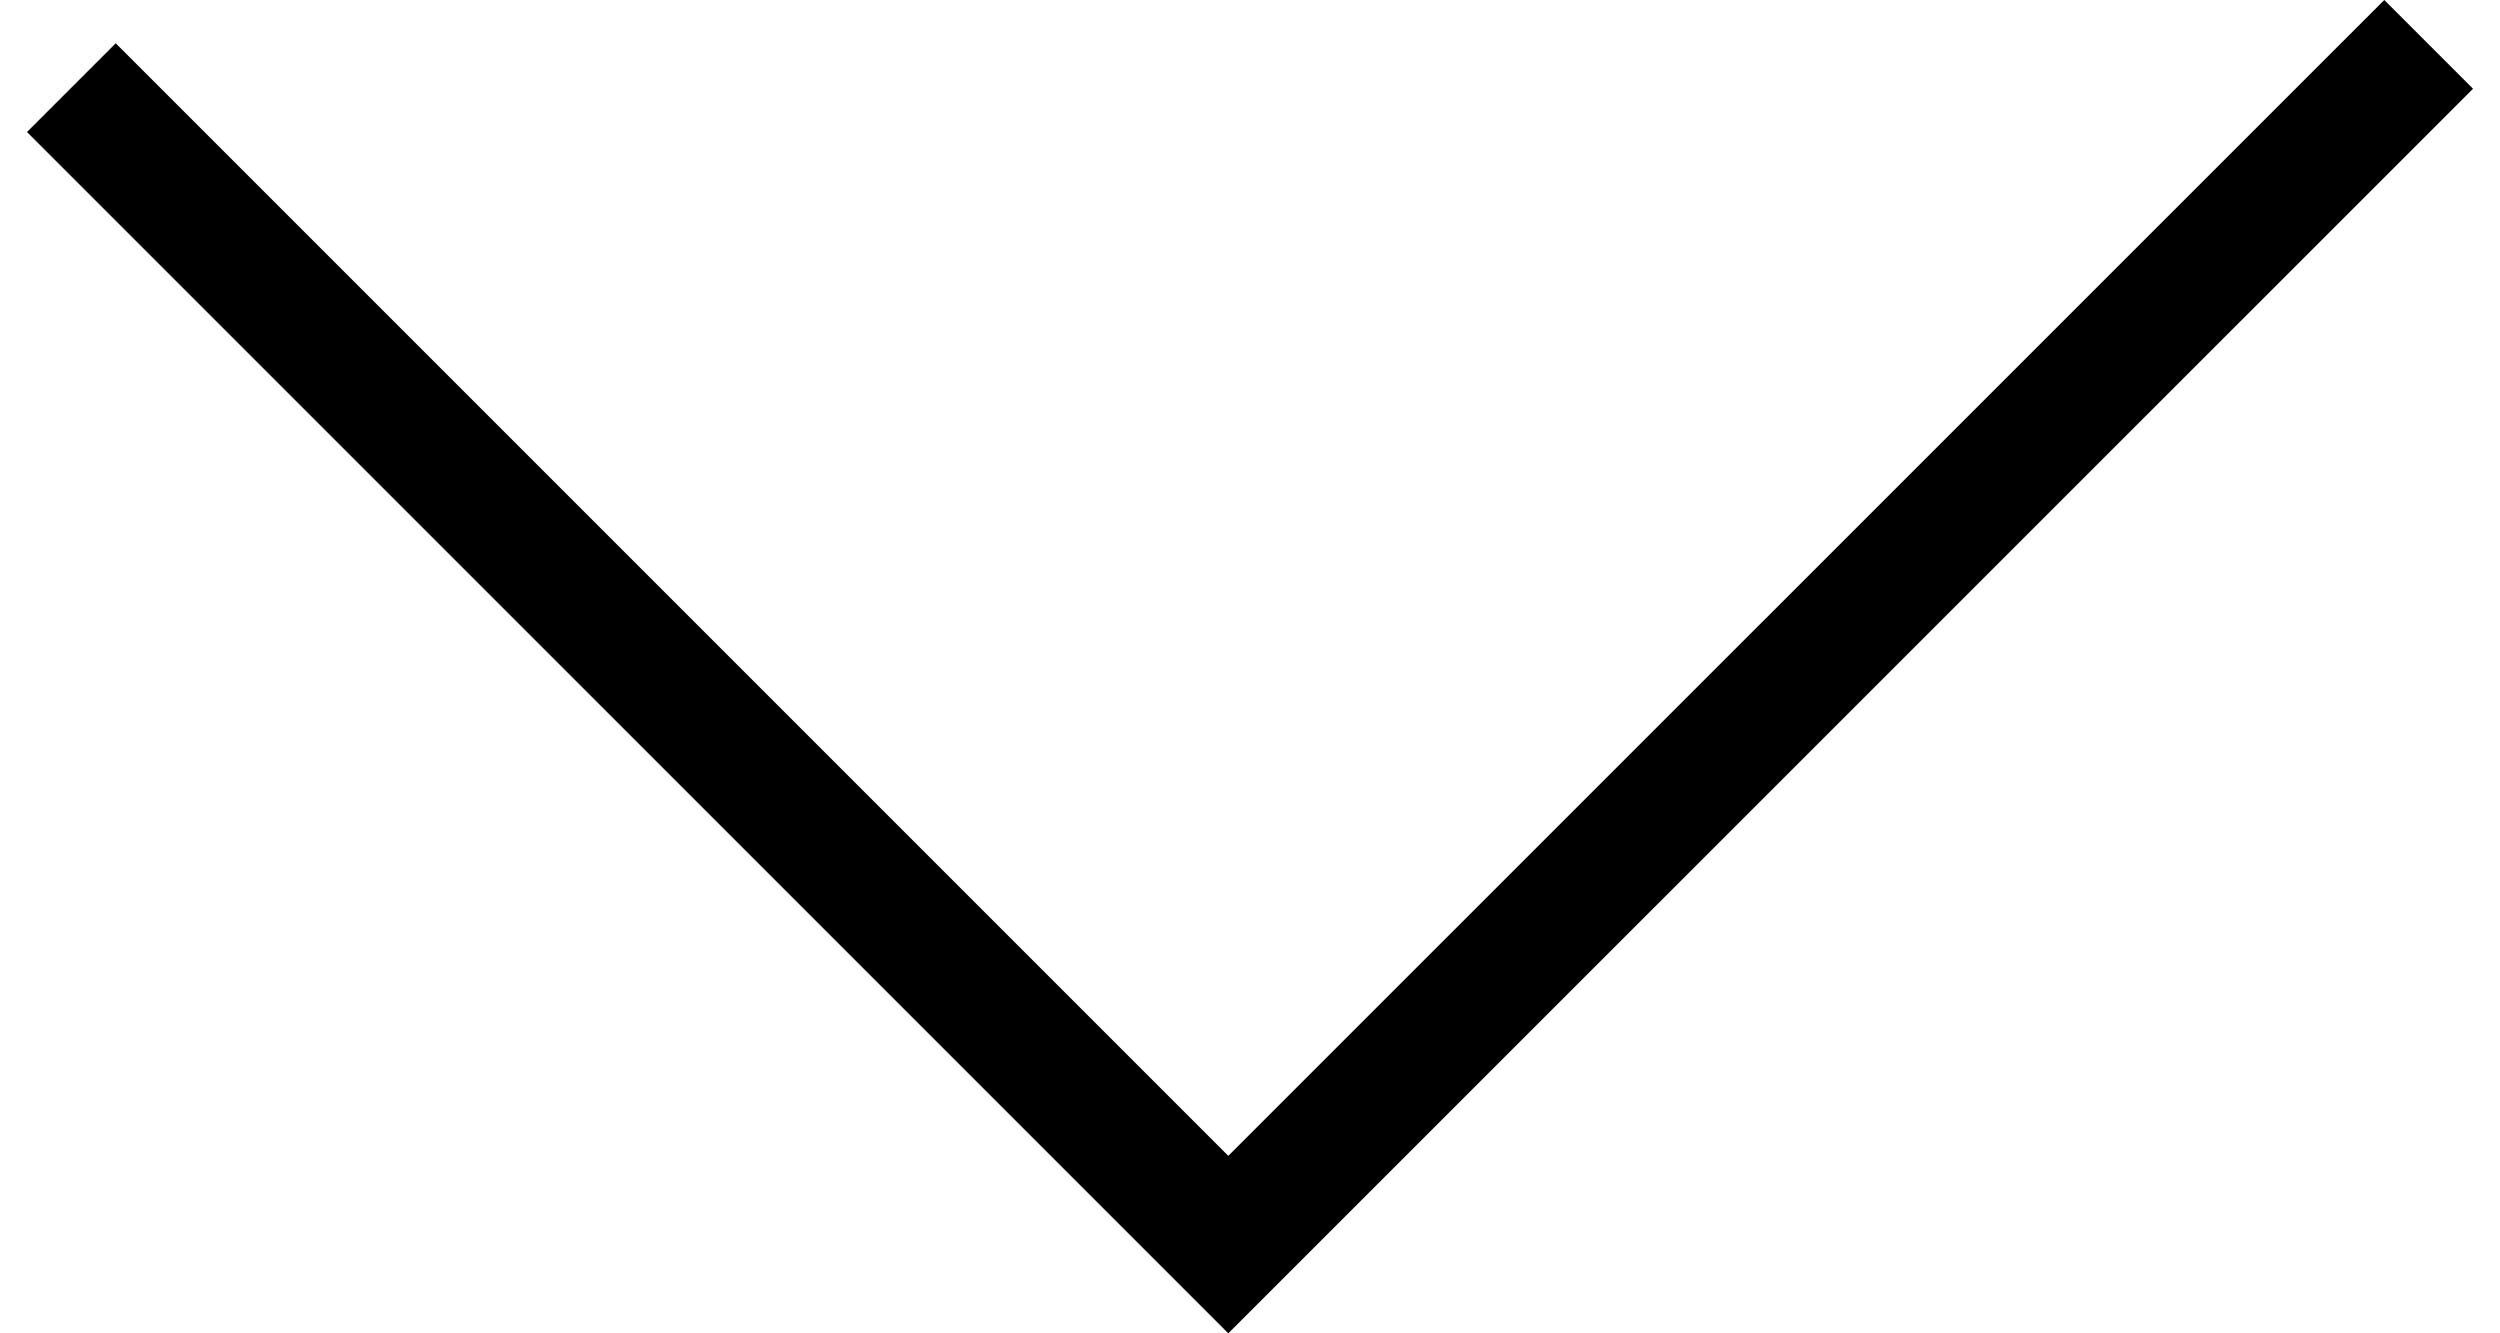 <?xml version="1.0" encoding="UTF-8"?>
<!DOCTYPE svg PUBLIC "-//W3C//DTD SVG 1.1//EN" "http://www.w3.org/Graphics/SVG/1.1/DTD/svg11.dtd">
<!-- Creator: CorelDRAW X7 -->
<?xml-stylesheet href="lenyilo_nyil.css" type="text/css"?>
<svg xmlns="http://www.w3.org/2000/svg" xml:space="preserve" width="15px" height="8px" version="1.1" style="shape-rendering:geometricPrecision; text-rendering:geometricPrecision; image-rendering:optimizeQuality; fill-rule:evenodd; clip-rule:evenodd"
viewBox="0 0 17916 9766"
 xmlns:xlink="http://www.w3.org/1999/xlink">
 <g id="Layer_x0020_1">
  <polygon class="fil0" points="17916,650 9124,9441 8799,9766 8474,9441 0,967 650,317 8799,8466 17266,0 "/>
 </g>
</svg>

